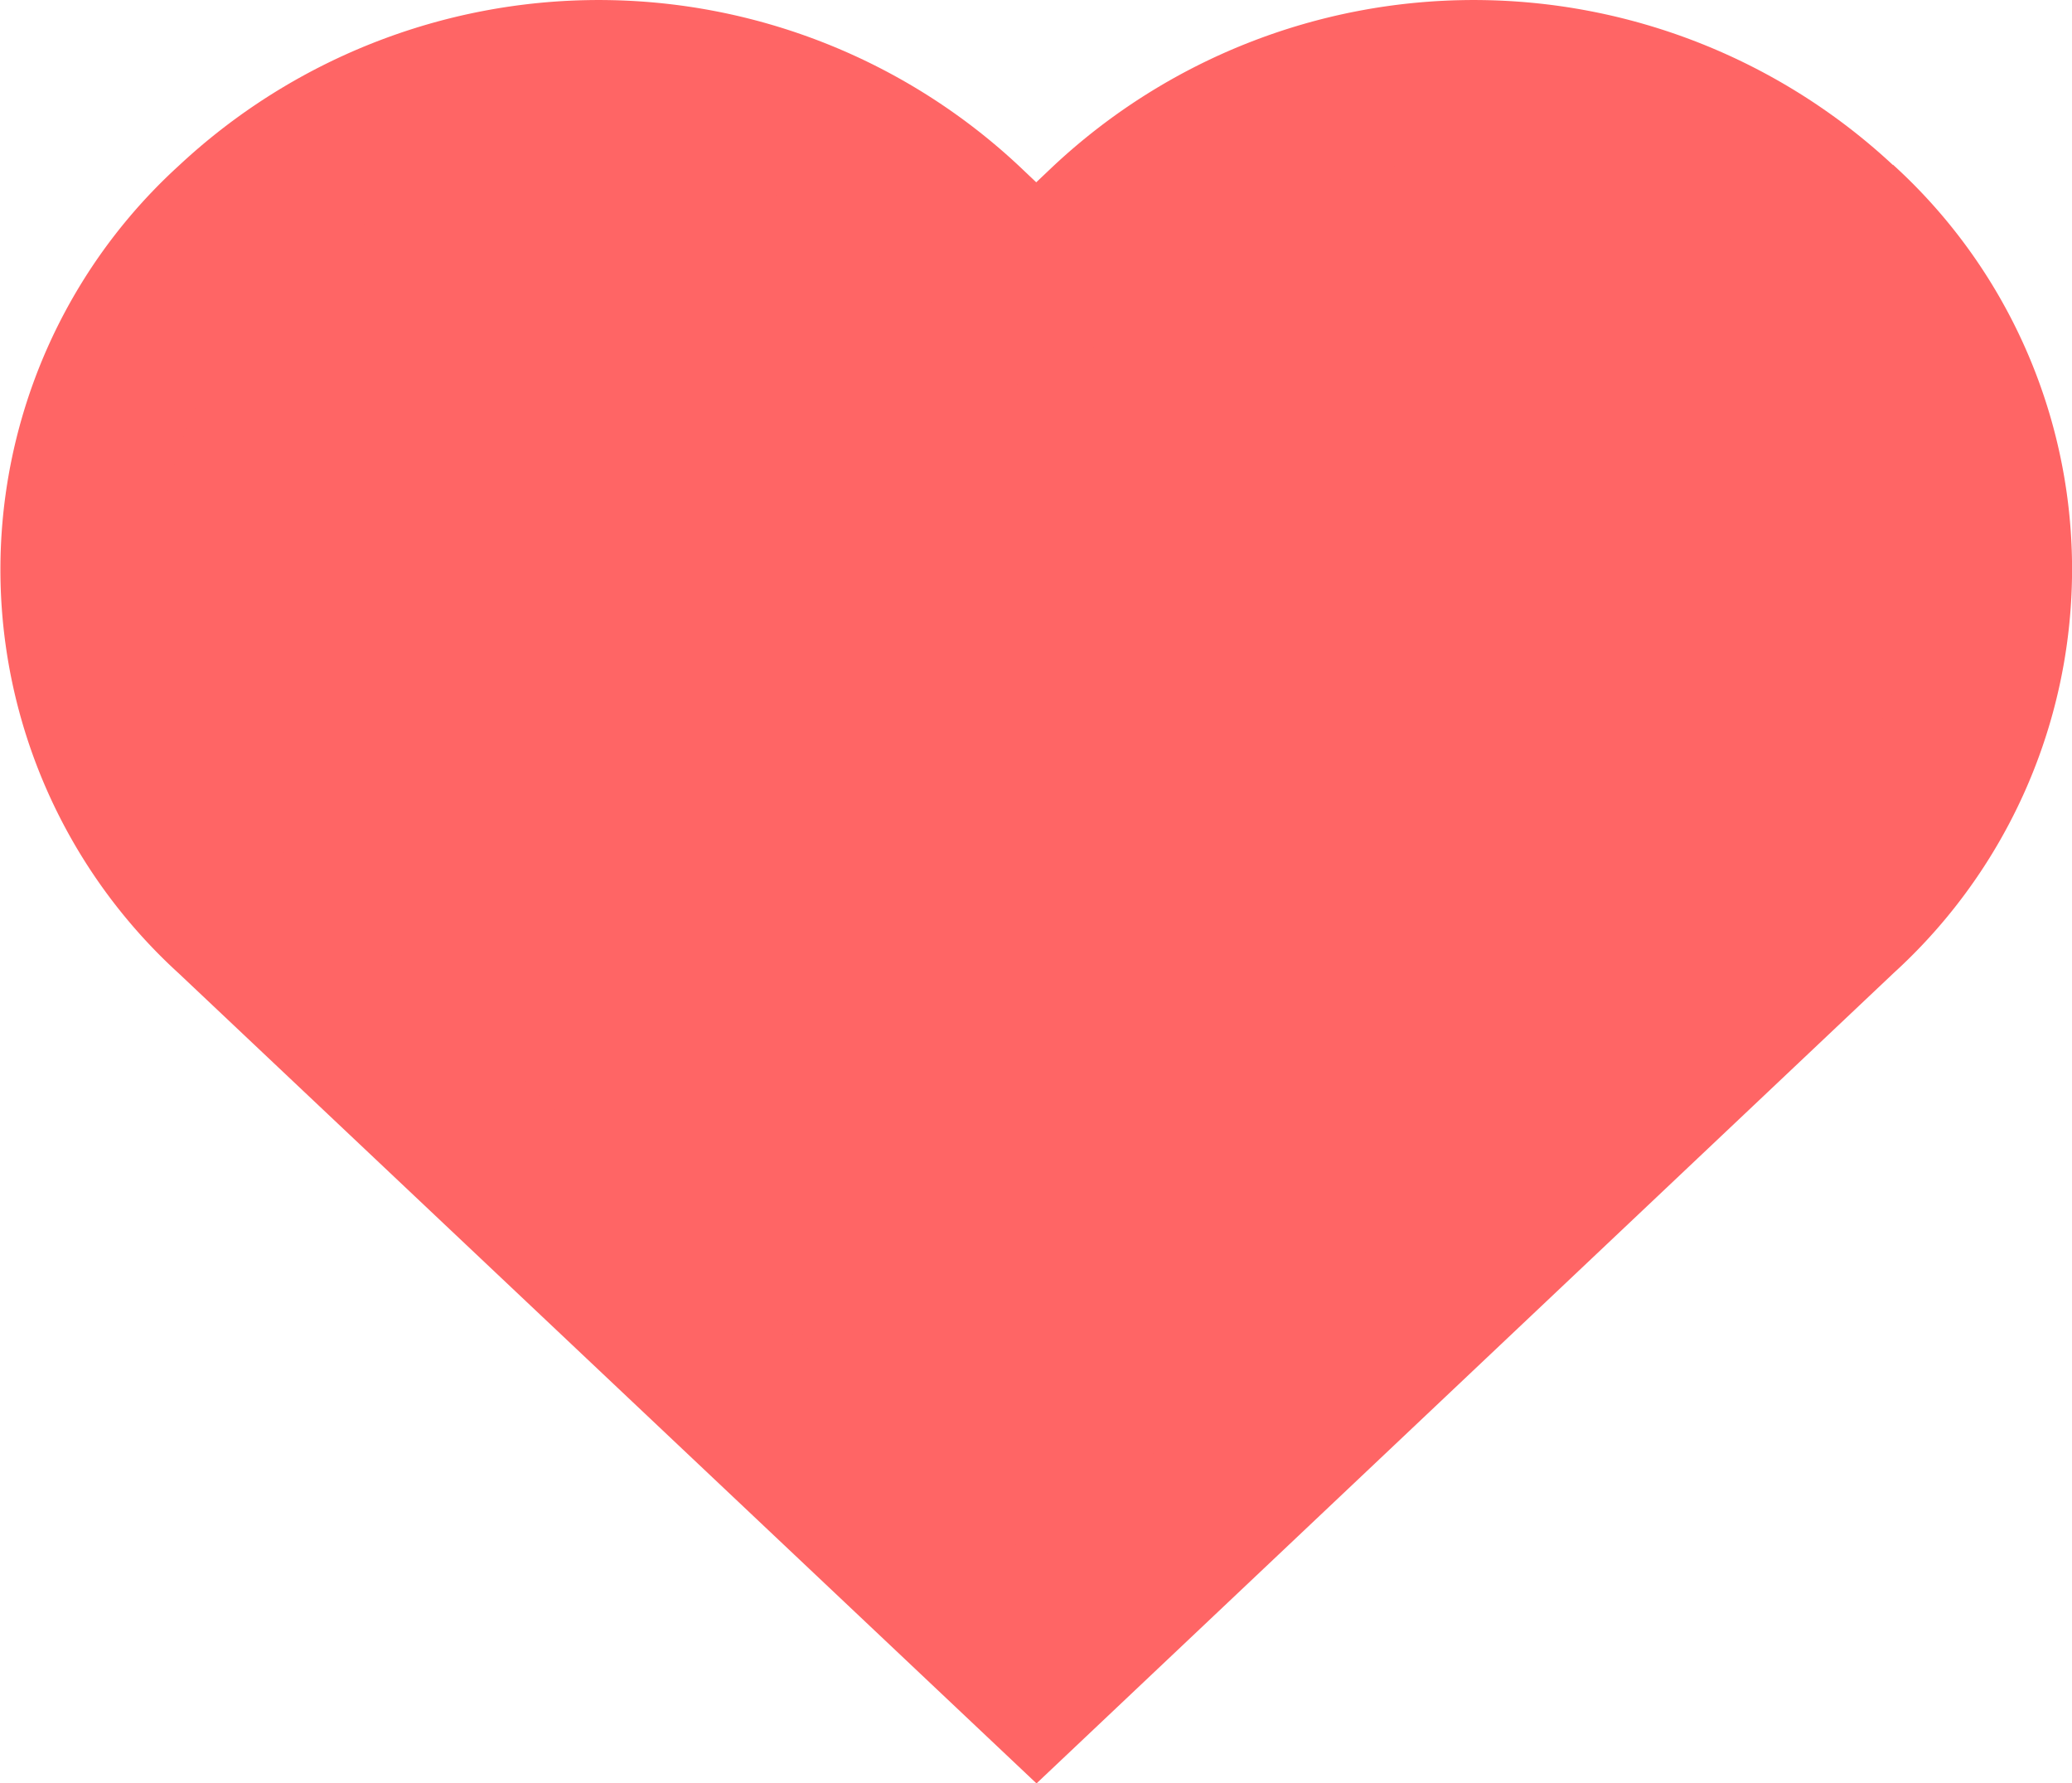 <svg xmlns="http://www.w3.org/2000/svg" width="26" height="22.375" viewBox="0 0 26 22.375">
  <defs>
    <style>
      .cls-1 {
        fill: #ff6565;
        stroke: #ff6565;
        stroke-width: 2px;
        fill-rule: evenodd;
      }
    </style>
  </defs>
  <path id="heartfilled" class="cls-1" d="M22.107,1.837a6.719,6.719,0,0,0-9.179,0l-.9.853-.9-.853a6.719,6.719,0,0,0-9.179,0,5.854,5.854,0,0,0,0,8.668l10.082,9.52L22.107,10.5a5.854,5.854,0,0,0,0-8.668" transform="translate(0.975 0.975)"/>
</svg>
